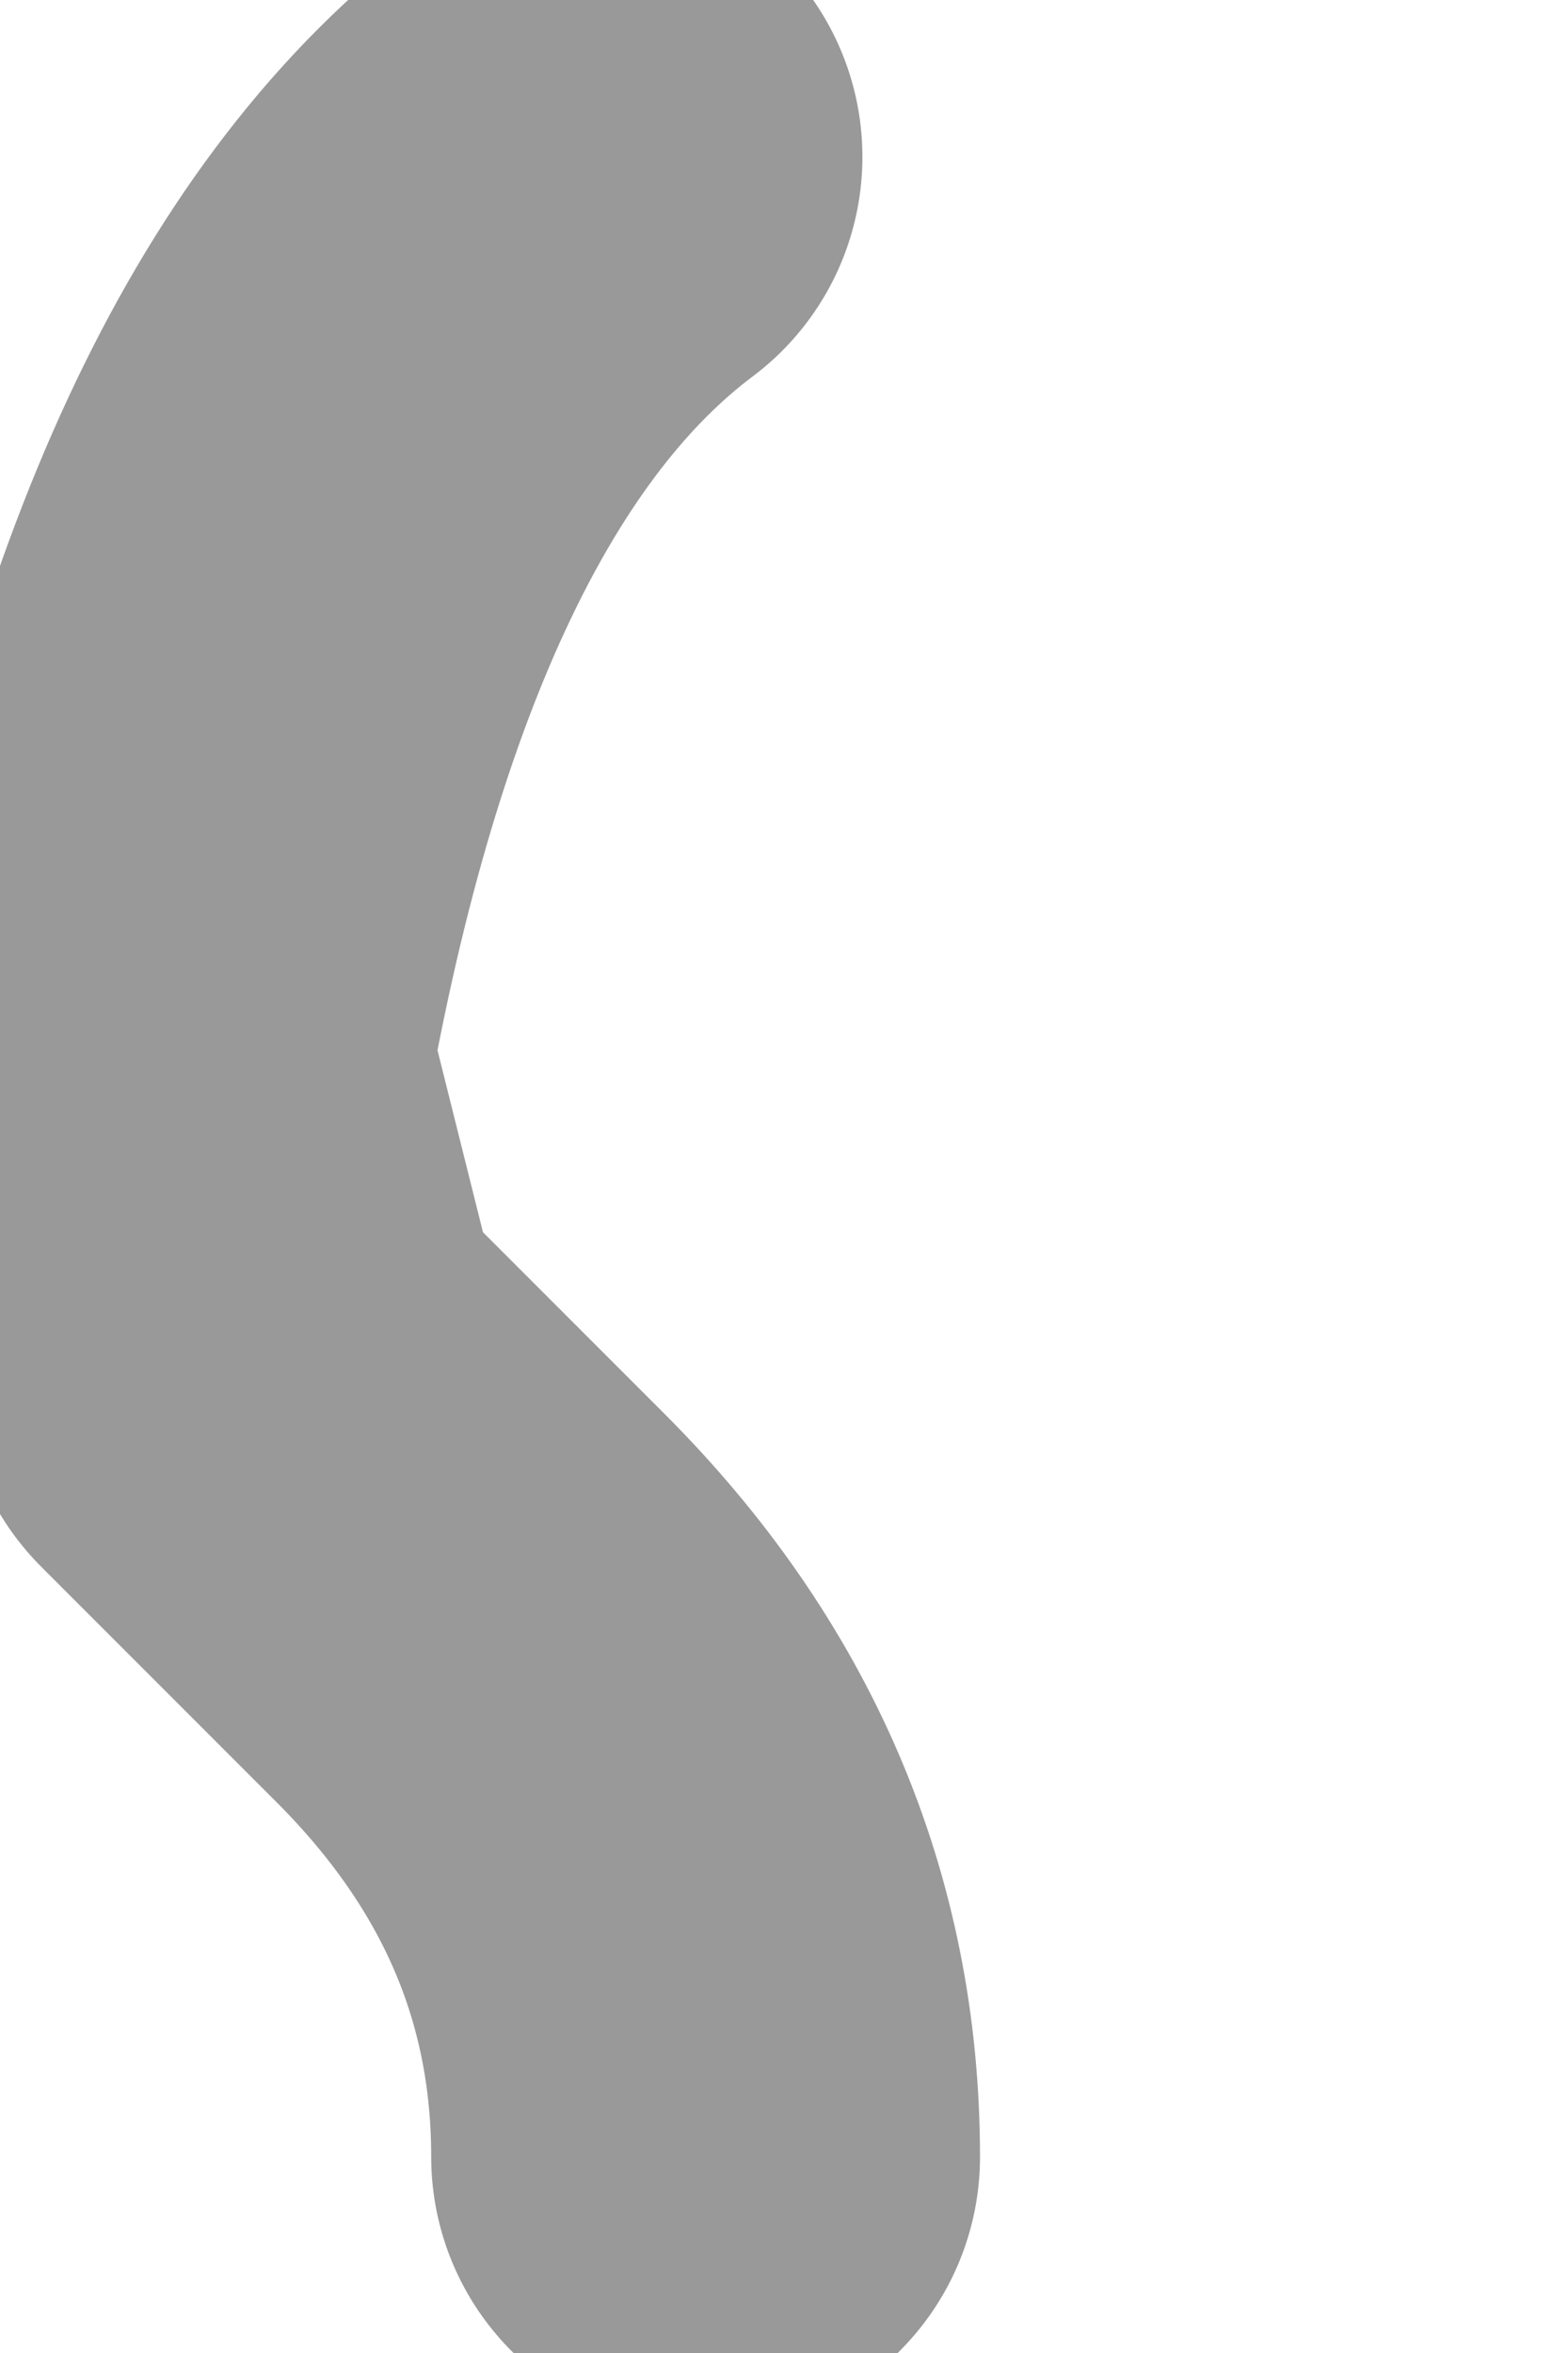 <?xml version="1.0" encoding="utf-8"?>
<svg version="1.1" id="Layer_1"
xmlns="http://www.w3.org/2000/svg"
xmlns:xlink="http://www.w3.org/1999/xlink"
width="2px" height="3px"
xml:space="preserve">
<g id="PathID_4003" transform="matrix(1, 0, 0, 1, 7.05, 31.45)">
<path style="fill:none;stroke-width:0.7;stroke-linecap:round;stroke-linejoin:round;stroke-miterlimit:3;stroke:#000000;stroke-opacity:0.4" d="M-6.3 -31.25Q-6.7 -30.95 -6.85 -30.1L-6.75 -29.7L-6.45 -29.4Q-6.15 -29.1 -6.15 -28.7" />
</g>
</svg>
